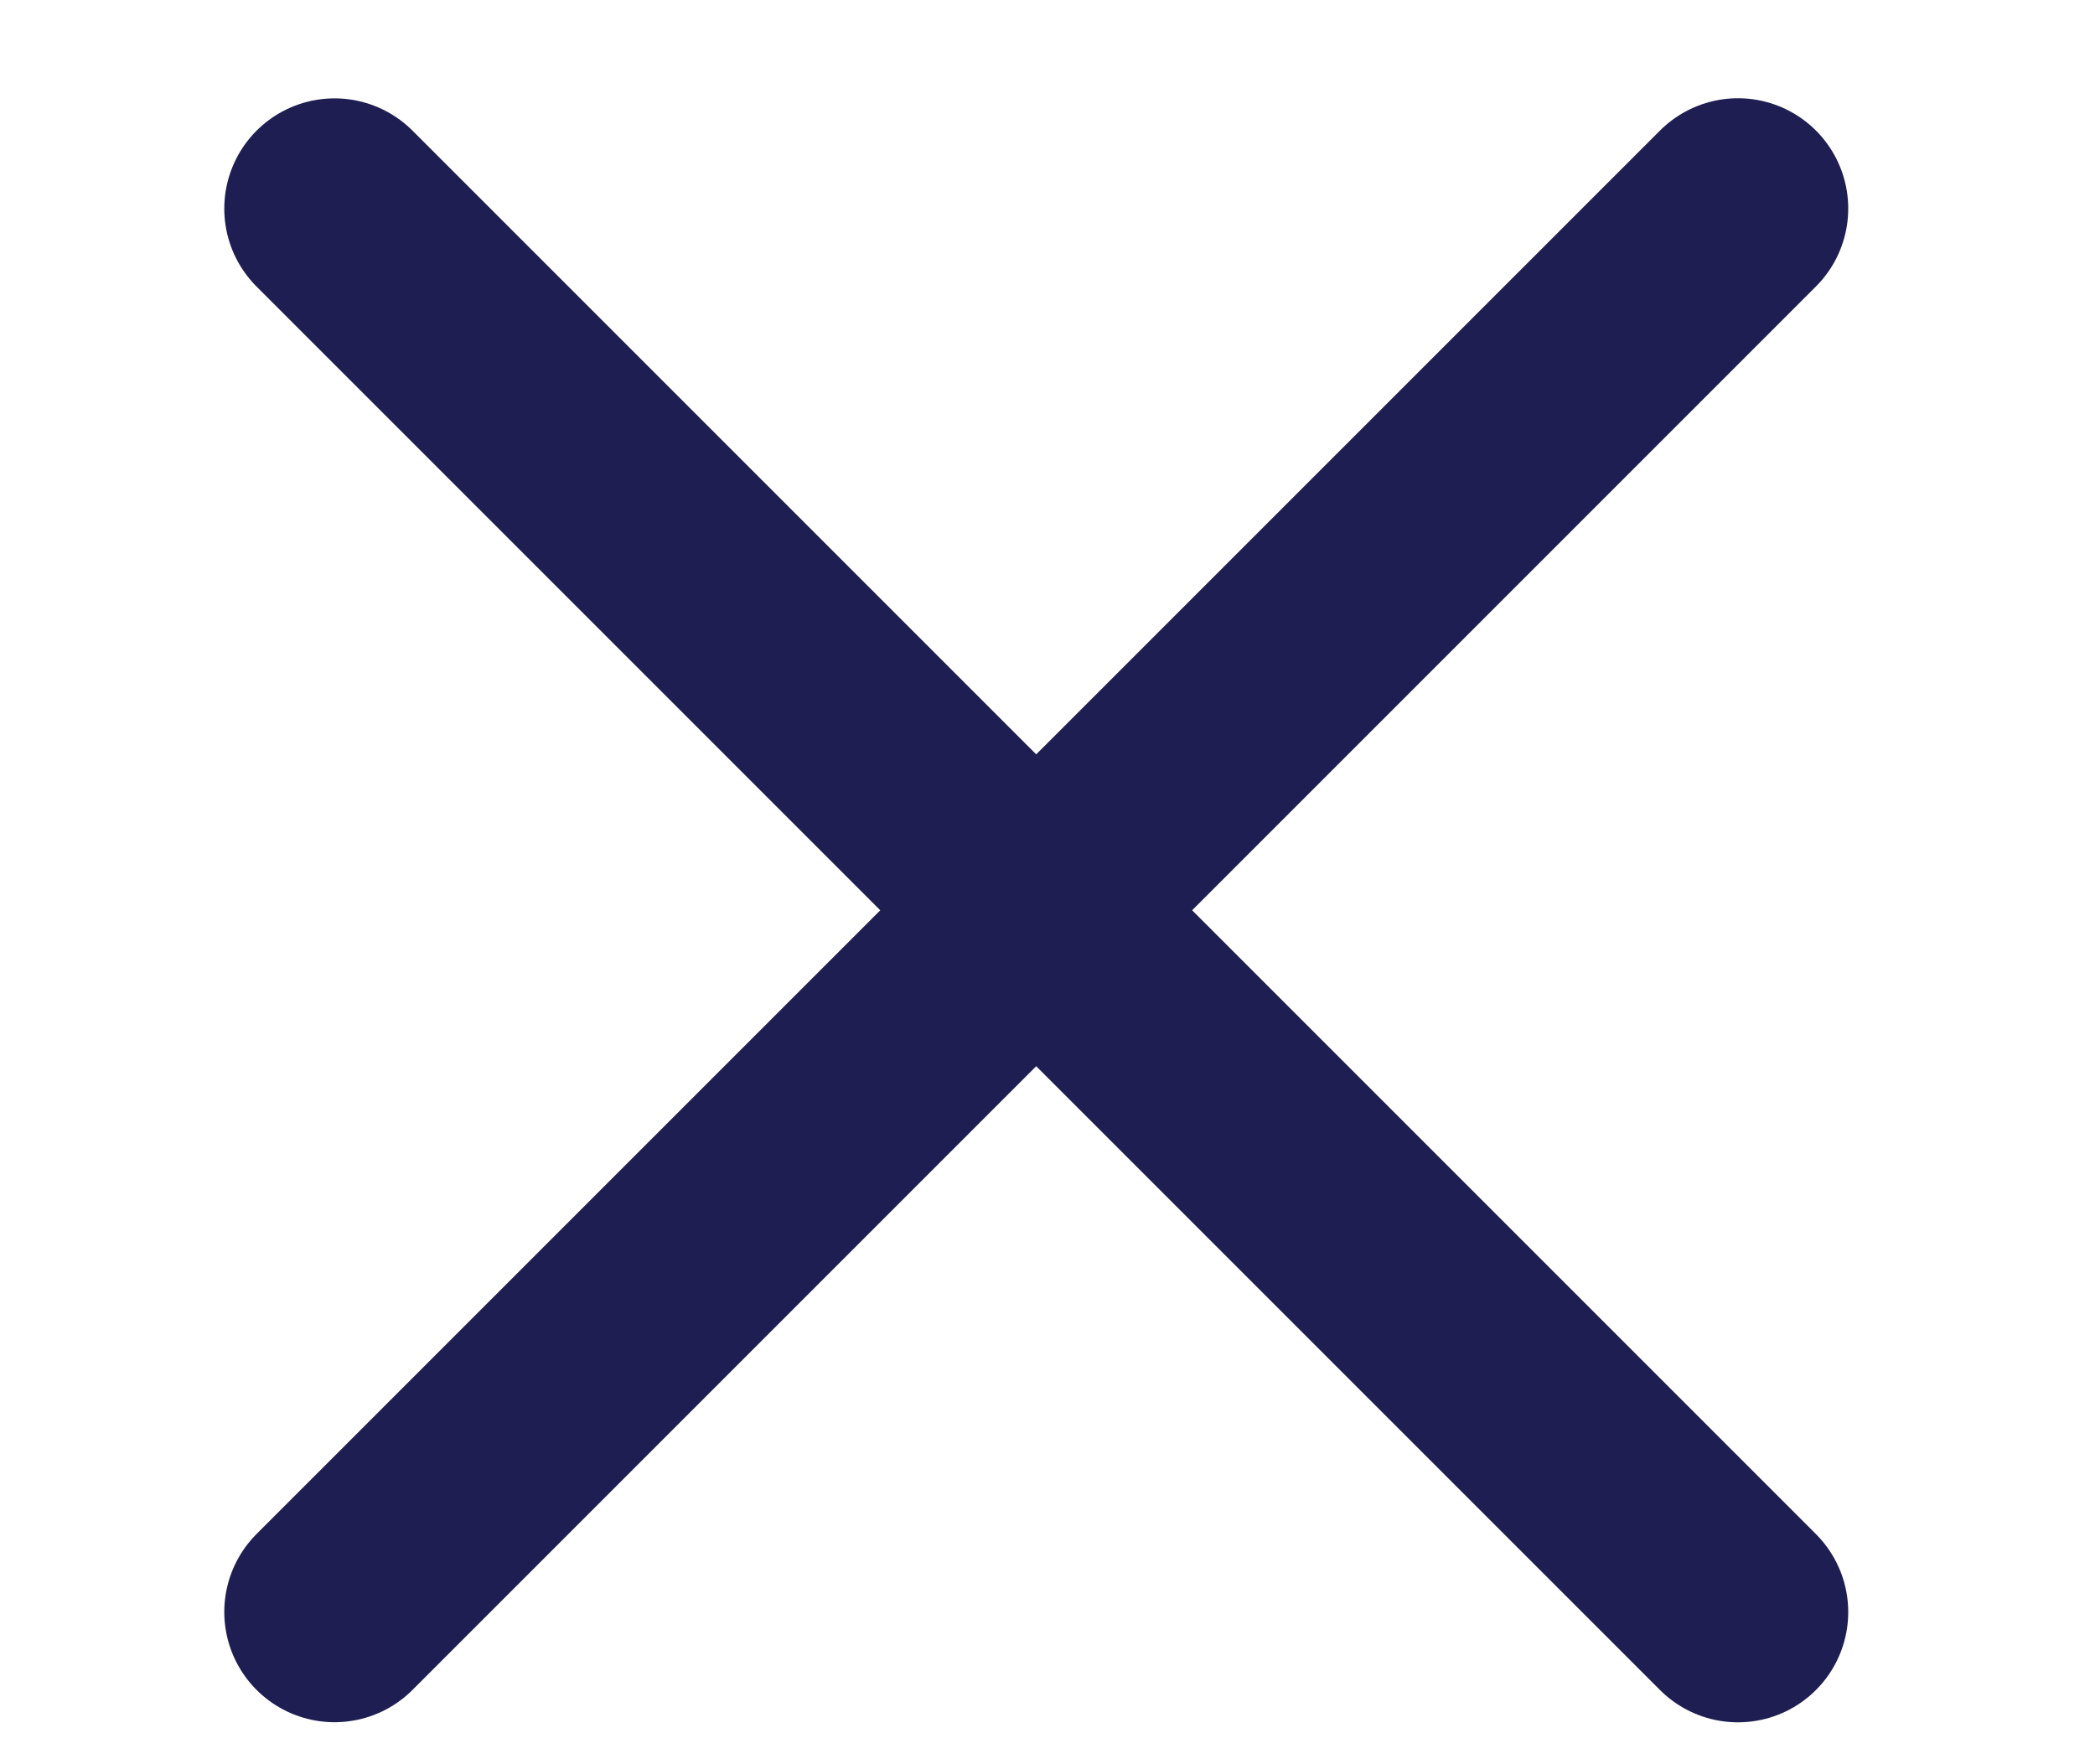 <svg width="19" height="16" viewBox="0 0 19 16" fill="none" xmlns="http://www.w3.org/2000/svg">
<path d="M3.034 1.892L15.762 14.62" stroke="#1E1E53" stroke-width="2" stroke-miterlimit="10" stroke-linecap="round" stroke-linejoin="round"/>
<path d="M3.034 14.619L15.762 1.891" stroke="#1E1E53" stroke-width="2" stroke-miterlimit="10" stroke-linecap="round" stroke-linejoin="round"/>
</svg>
